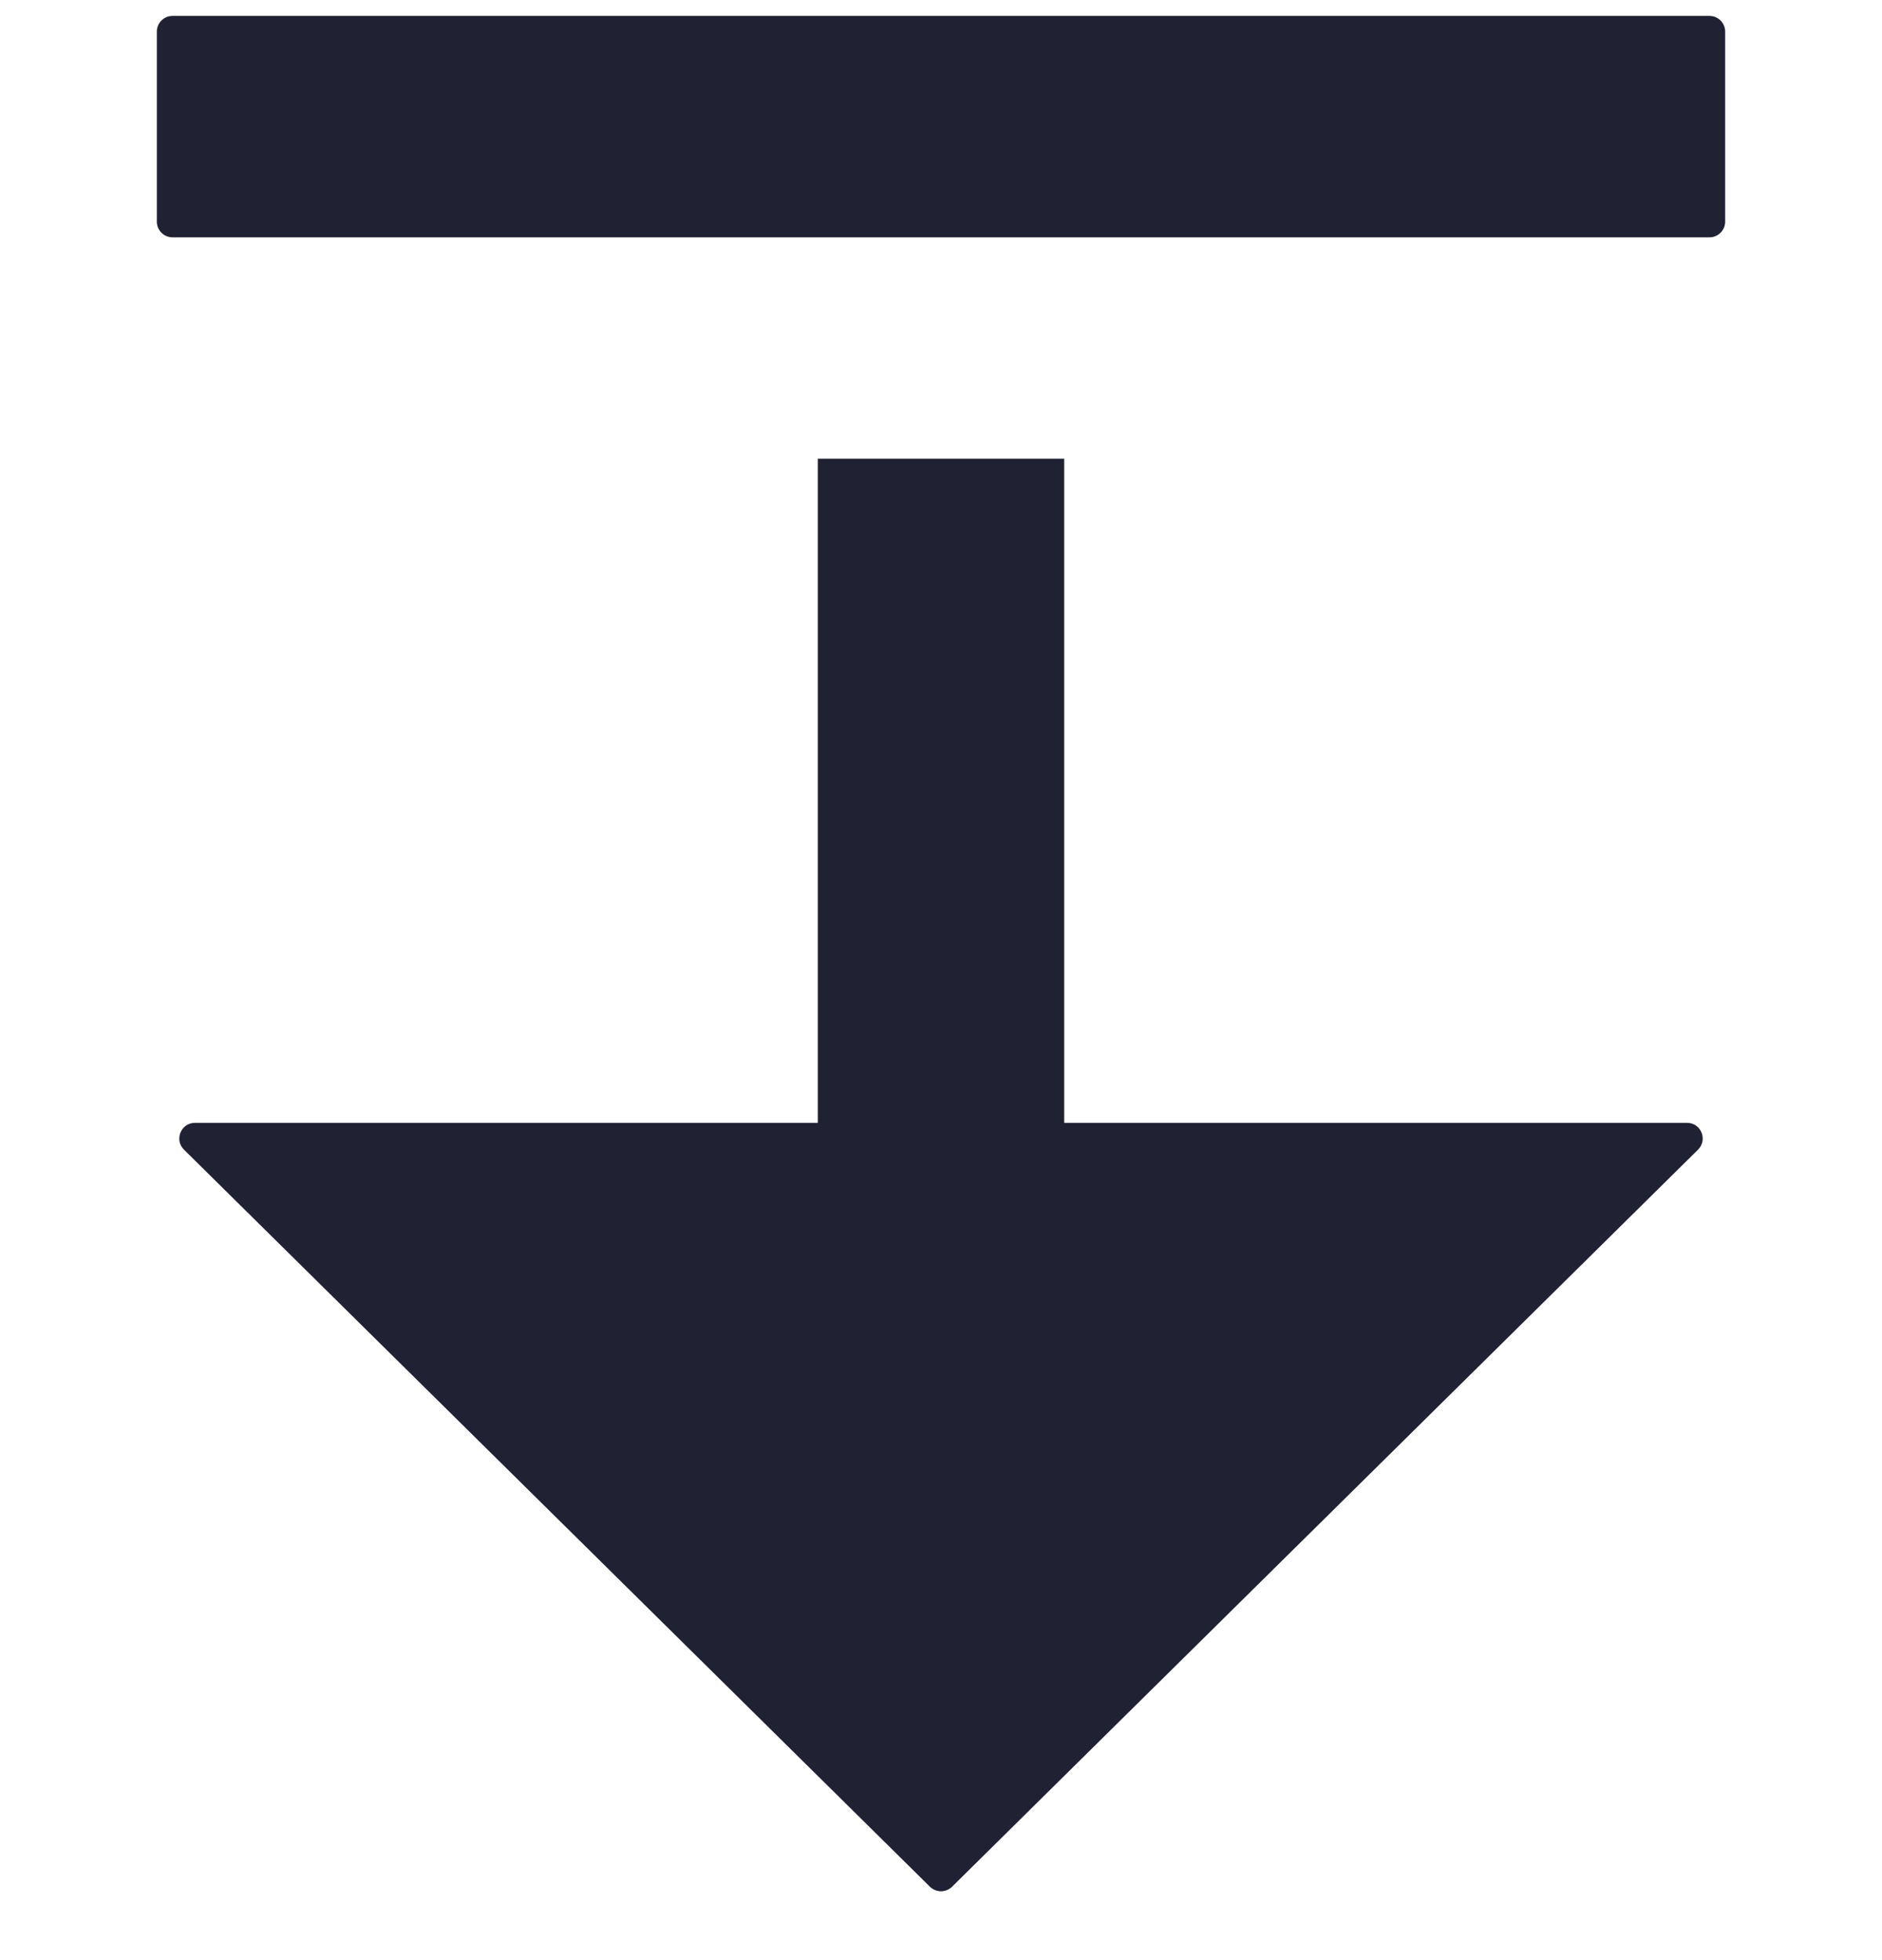 <svg width="24" height="25" viewBox="0 0 24 25" fill="none" xmlns="http://www.w3.org/2000/svg">
<path fill-rule="evenodd" clip-rule="evenodd" d="M13.571 5.85H10.429V14.321H2.487C2.308 14.321 2.219 14.537 2.346 14.663L11.859 24.064C11.937 24.141 12.063 24.141 12.141 24.064L21.654 14.663C21.781 14.537 21.692 14.321 21.513 14.321H13.571V5.85ZM2.2 3.027C2.09 3.027 2 2.937 2 2.827V0.403C2 0.293 2.09 0.203 2.2 0.203H21.8C21.91 0.203 22 0.293 22 0.403V2.827C22 2.937 21.91 3.027 21.8 3.027H2.2Z" fill="#212134"/>
</svg>
